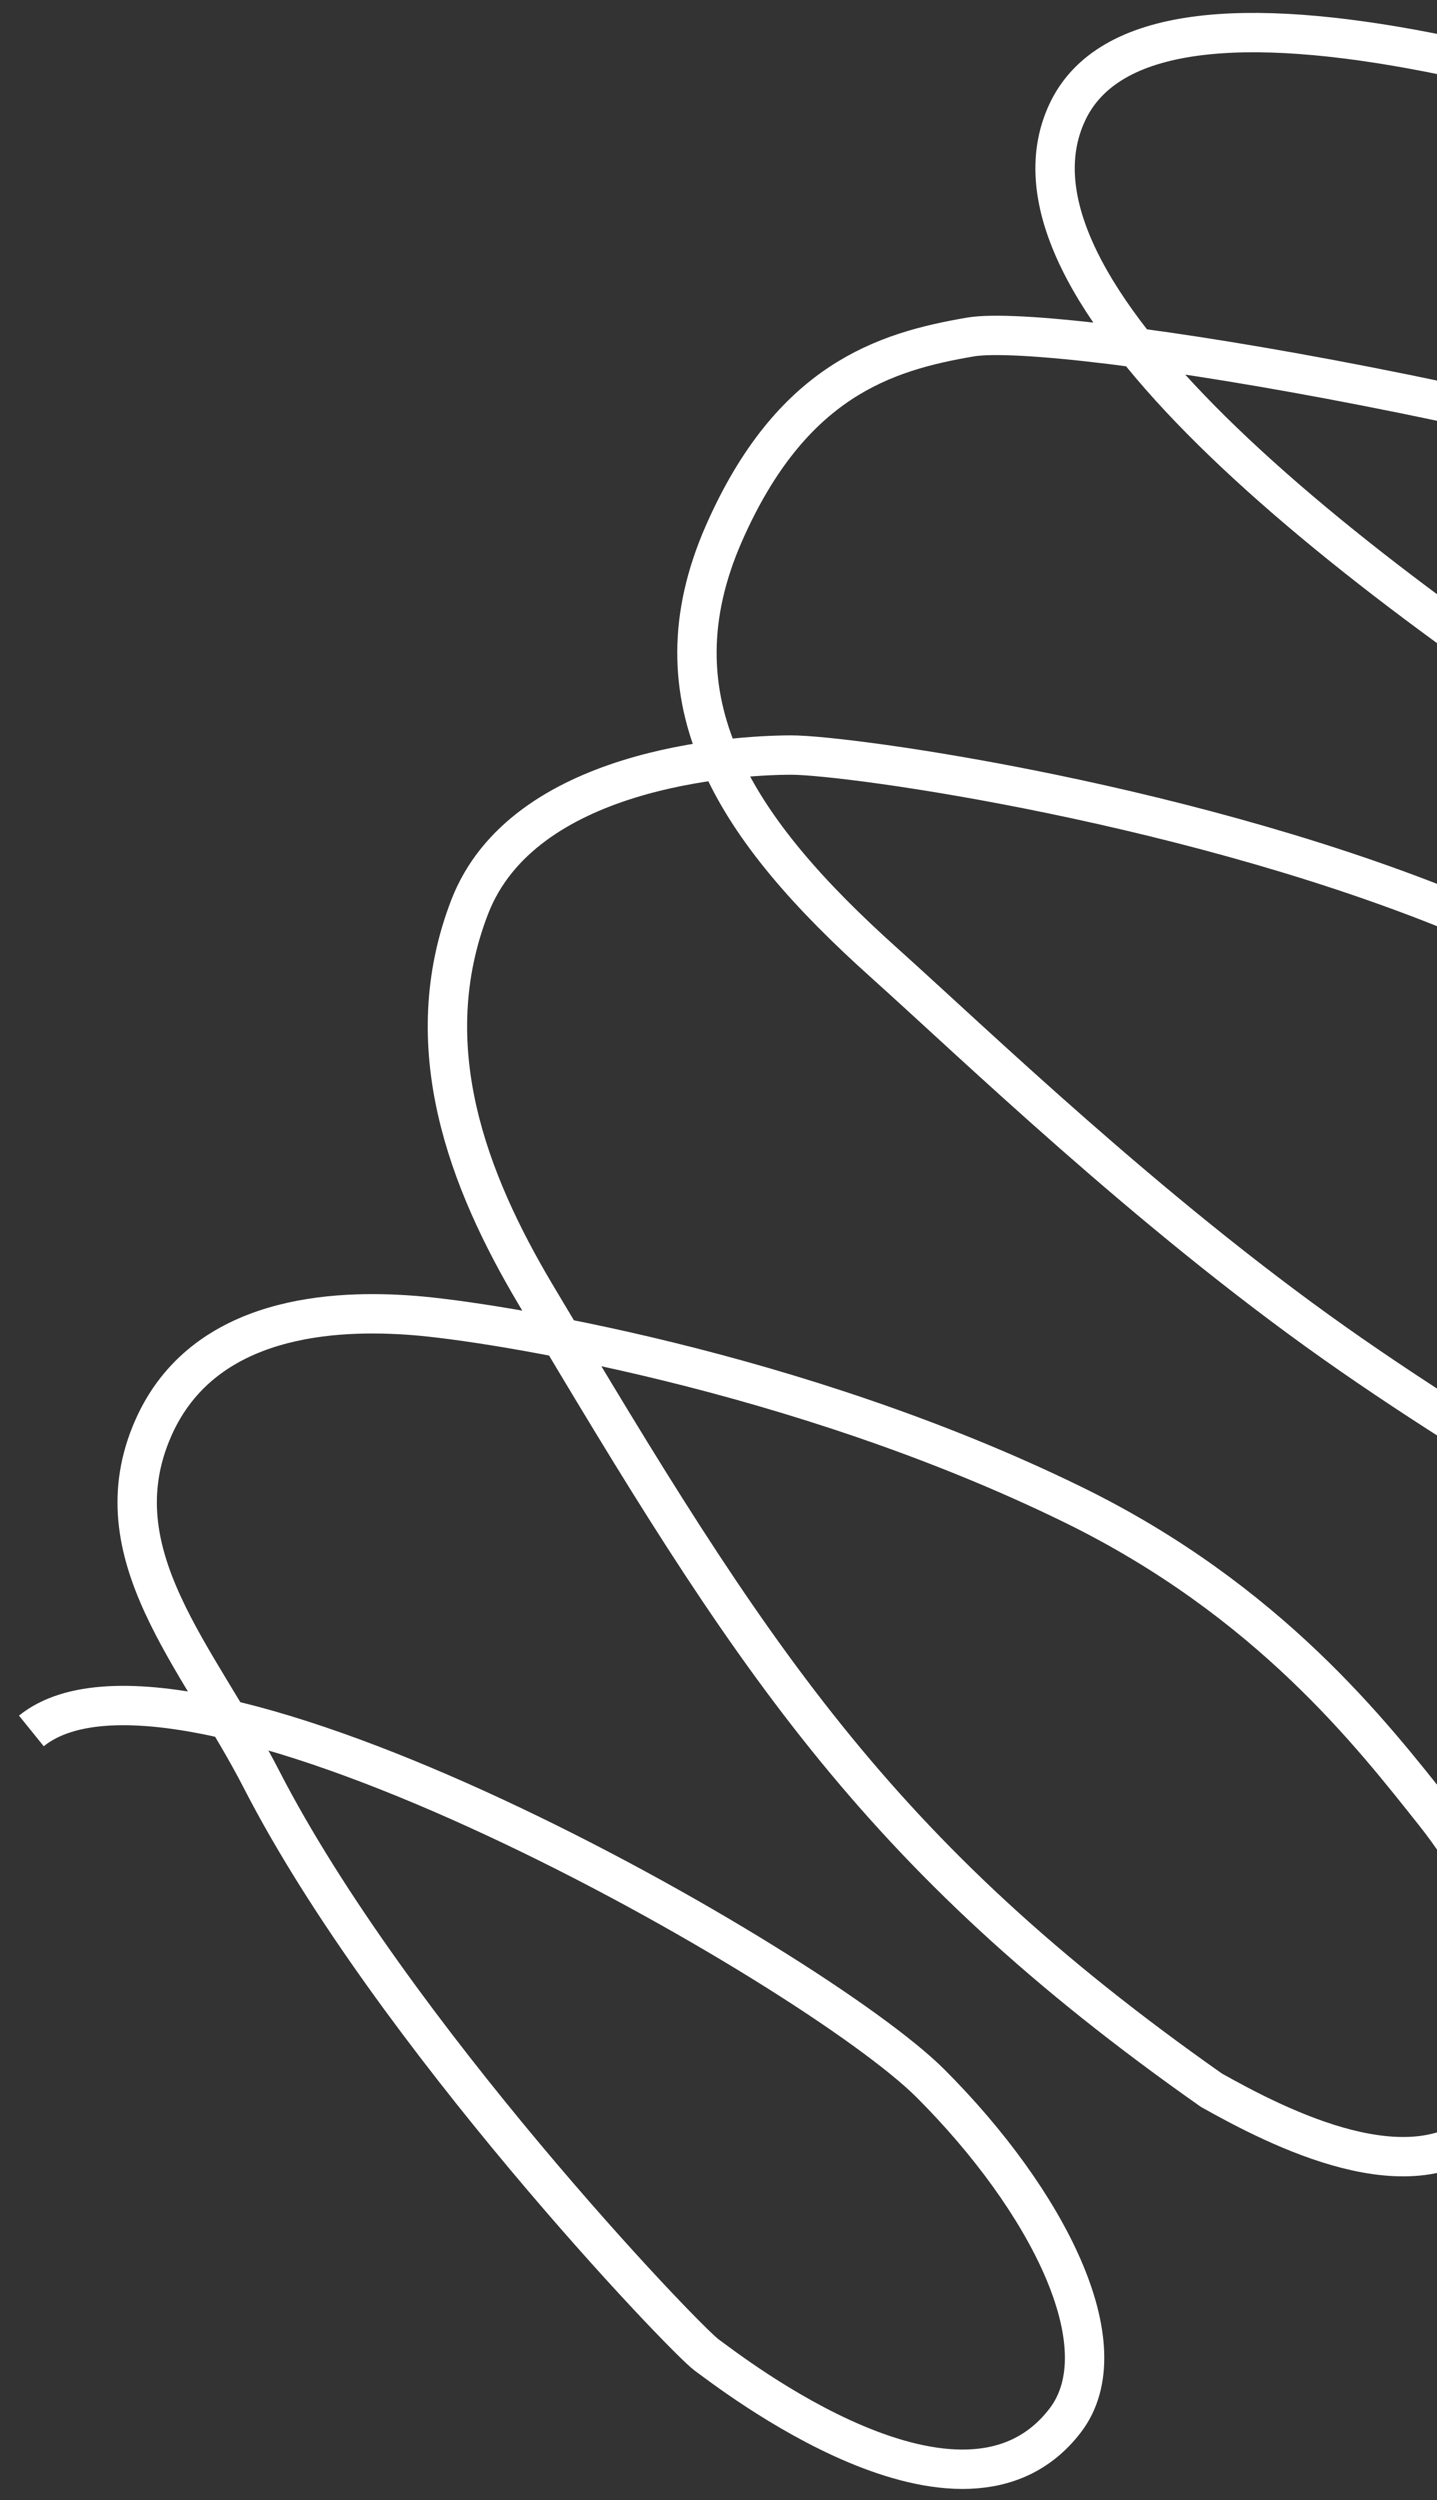 <svg width="73" height="127" viewBox="0 0 73 127" fill="none" xmlns="http://www.w3.org/2000/svg">
<rect x="0" y="0" width="73" height="127" fill="#333333" stroke="none"/>
<path d="M149.683 34.016C149.683 34.016 62.463 -12 54.214 5.714C45.964 23.428 123.232 61.383 128.162 62.975C133.347 64.649 138.669 64.167 140.541 60.864C142.559 57.304 141.791 52.511 138.562 49.255C137.378 48.061 123.081 35.566 103.192 28.599C80.792 20.753 53.664 16.375 49.298 17.119C44.933 17.864 40.195 19.336 36.786 27.072C33.034 35.587 37.319 42.092 44.919 48.911C49.547 53.064 58.263 61.49 67.812 68.234C76.707 74.516 88.621 81.082 91.791 82.431C94.961 83.78 100.403 84.916 104.647 80.239C108.354 76.153 106.209 69.014 103.701 66.07C101.193 63.125 87.361 52.052 74.93 46.76C61.007 40.832 43.118 38.347 40.179 38.354C37.241 38.361 26.575 39.026 23.857 46.078C21.14 53.13 23.758 59.957 27.214 65.766C38.083 84.037 44.362 94.099 61.541 106.176C64.927 108.075 71.833 111.643 75.559 107.93C79.588 103.916 76.413 96.549 72.858 92.083C69.74 88.167 64.482 81.312 54.511 76.432C40.511 69.581 24.997 67.133 21.024 66.822C17.051 66.51 10.334 66.766 7.789 72.537C4.967 78.94 10.079 84.144 13.281 90.38C19.886 103.241 34.791 118.834 35.907 119.632C37.023 120.43 48.886 129.773 54.112 122.952C57.001 119.182 53.181 111.745 47.274 105.834C41.366 99.923 9.345 81.662 1.593 87.925" stroke="white" stroke-width="2"/>
</svg>

